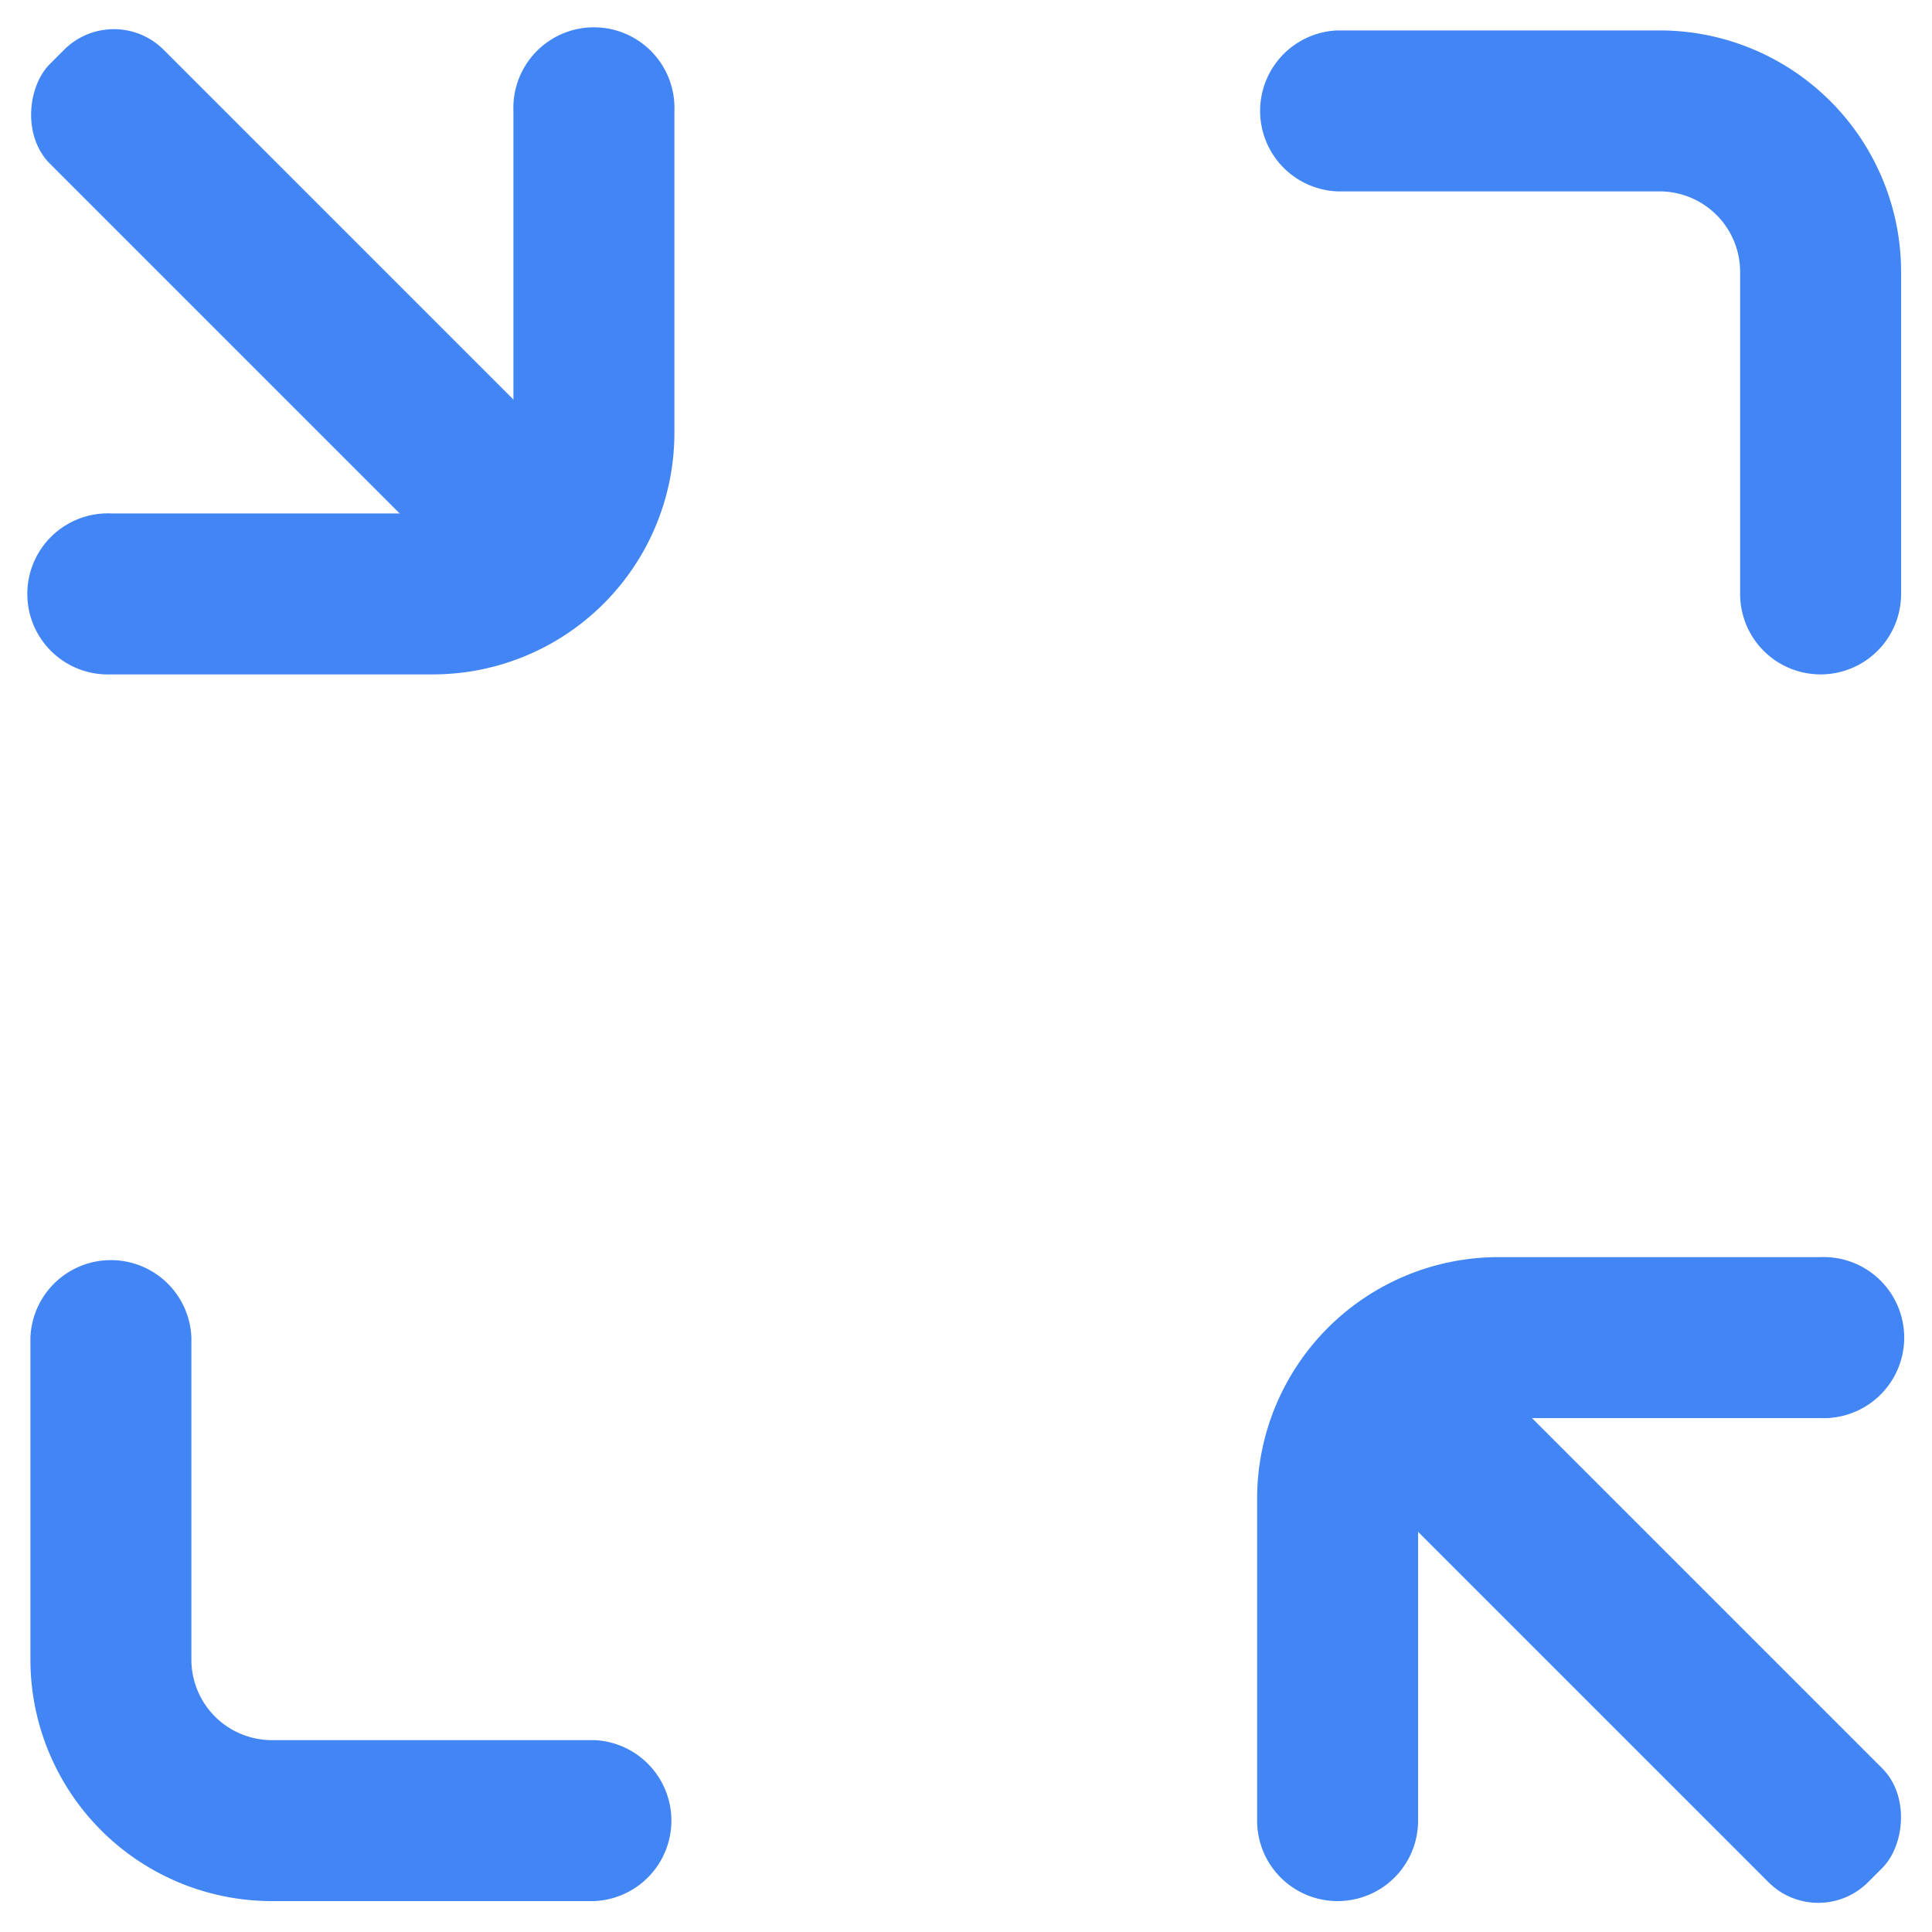 <svg xmlns="http://www.w3.org/2000/svg" width="16" height="16" viewBox="0 0 16 16">
  <g id="组_5110" data-name="组 5110" transform="translate(-54.748 -54.748)">
    <path id="路径_2672" data-name="路径 2672" d="M69.491,65.46" transform="translate(-0.508 -0.329)" fill="#4285f4"/>
    <path id="路径_2673" data-name="路径 2673" d="M70.333,60.333a.666.666,0,0,1-.666-.666V57A.667.667,0,0,0,69,56.333H66.333a.667.667,0,0,1,0-1.333H69a2,2,0,0,1,2,2v2.667A.666.666,0,0,1,70.333,60.333Z" transform="translate(-0.508)" fill="#4285f4"/>
    <path id="路径_2674" data-name="路径 2674" d="M59.667,71H57a2,2,0,0,1-2-2V66.333a.667.667,0,0,1,1.333,0V69a.667.667,0,0,0,.667.667h2.667a.667.667,0,0,1,0,1.333Z" transform="translate(0 -0.508)" fill="#4285f4"/>
    <rect id="矩形_1829" data-name="矩形 1829" width="5.964" height="1.333" rx="0.583" transform="translate(55.691 54.748) rotate(45)" fill="#4285f4"/>
    <path id="路径_2675" data-name="路径 2675" d="M58.333,60.333H55.667a.667.667,0,1,1,0-1.333h2.666A.667.667,0,0,0,59,58.333V55.667a.667.667,0,1,1,1.333,0v2.666A2,2,0,0,1,58.333,60.333Z" fill="#4285f4"/>
    <rect id="矩形_1830" data-name="矩形 1830" width="5.97" height="1.333" rx="0.583" transform="translate(69.806 70.748) rotate(-135)" fill="#4285f4"/>
    <path id="路径_2676" data-name="路径 2676" d="M66.333,71a.666.666,0,0,1-.666-.667V67.667a2,2,0,0,1,2-2h2.666a.667.667,0,1,1,0,1.333H67.667a.667.667,0,0,0-.667.667v2.666A.666.666,0,0,1,66.333,71Z" transform="translate(-0.508 -0.508)" fill="#4285f4"/>
  </g>
</svg>
